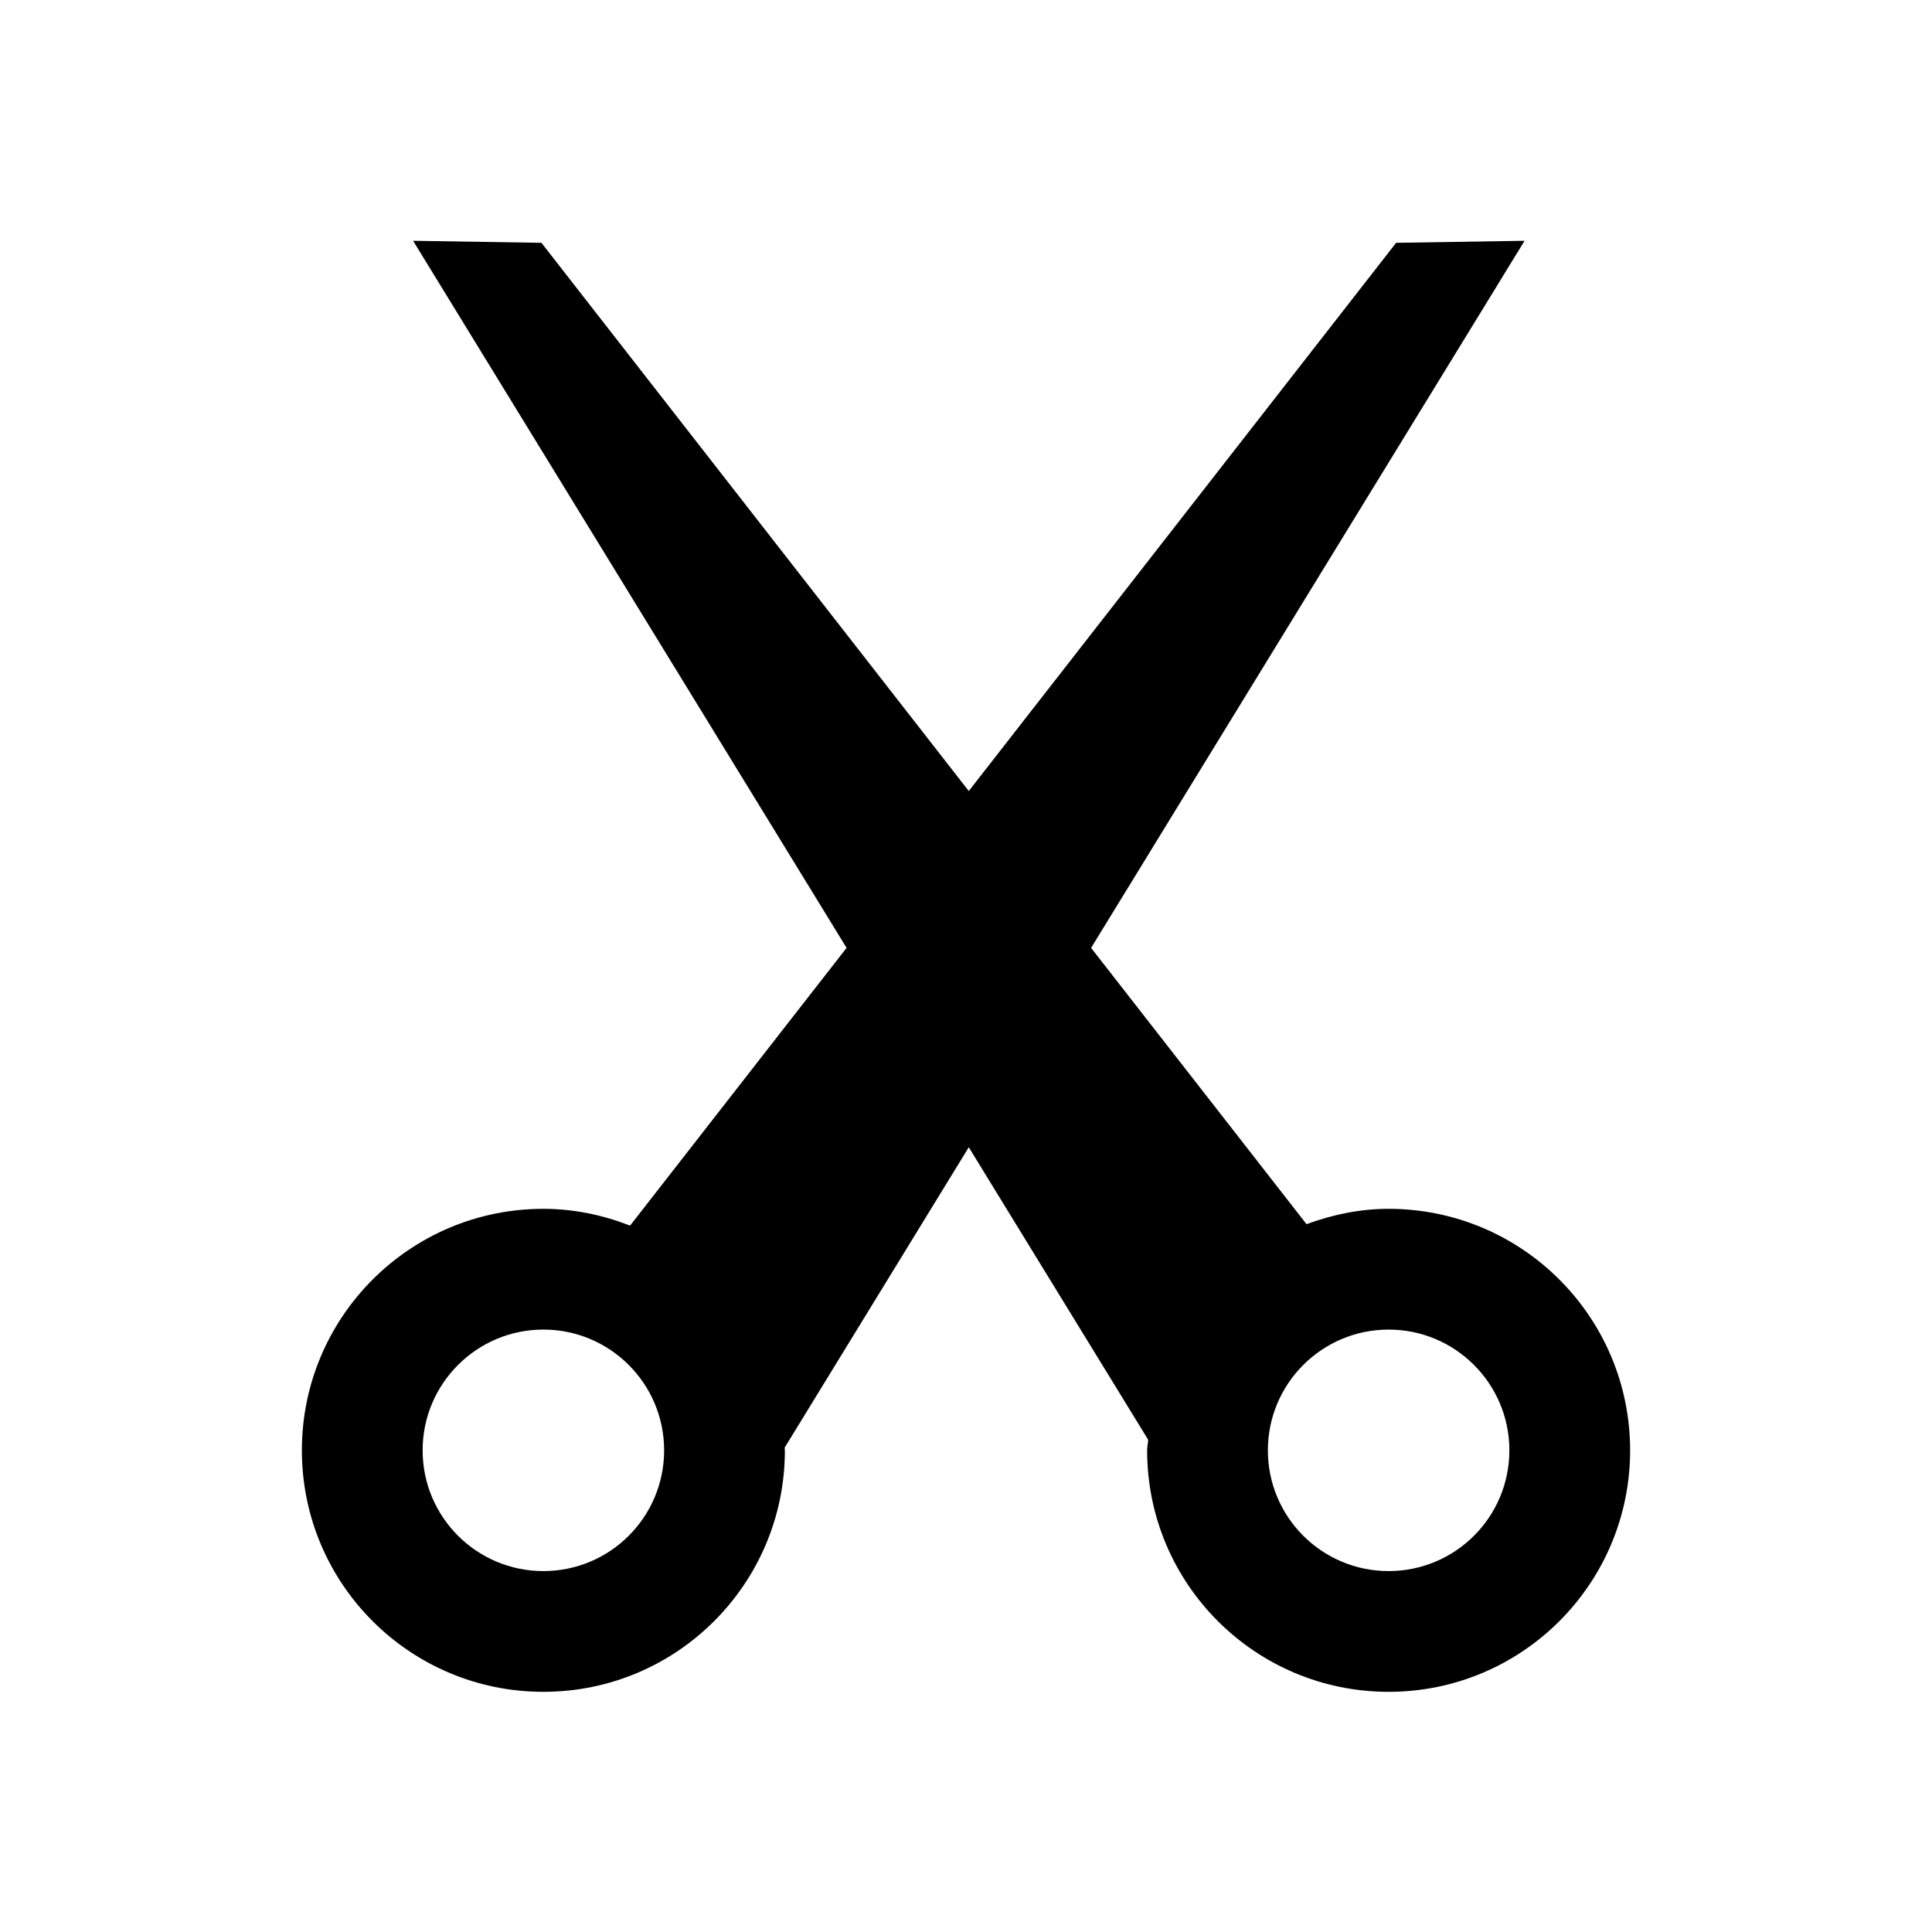 <svg xmlns="http://www.w3.org/2000/svg" xmlns:xlink="http://www.w3.org/1999/xlink" preserveAspectRatio="xMidYMid" width="16" height="16" viewBox="0 0 16 16">
  <defs>
    <style>
      .cls-1 {
        fill: #2e3f58;
        fill-rule: evenodd;
      }
    </style>
  </defs>
  <path d="M9.000,8.031 C10.105,8.031 11.000,8.927 11.000,10.031 C11.000,11.136 10.105,12.031 9.000,12.031 C7.895,12.031 7.000,11.136 7.000,10.031 C7.000,10.001 7.007,9.974 7.009,9.944 L5.523,7.521 L3.998,10.009 C3.998,10.017 4.000,10.024 4.000,10.031 C4.000,11.136 3.105,12.031 2.000,12.031 C0.895,12.031 -0.000,11.136 -0.000,10.031 C-0.000,8.927 0.895,8.031 2.000,8.031 C2.254,8.031 2.495,8.083 2.718,8.170 L4.511,5.870 L0.921,0.014 L1.984,0.031 L5.523,4.571 L9.062,0.031 L10.126,0.014 L6.536,5.870 L8.320,8.158 C8.533,8.080 8.760,8.031 9.000,8.031 ZM2.000,9.031 C1.448,9.031 1.000,9.479 1.000,10.031 C1.000,10.584 1.448,11.031 2.000,11.031 C2.552,11.031 3.000,10.584 3.000,10.031 C3.000,9.479 2.552,9.031 2.000,9.031 ZM8.000,10.031 C8.000,10.584 8.448,11.031 9.000,11.031 C9.552,11.031 10.000,10.584 10.000,10.031 C10.000,9.479 9.552,9.031 9.000,9.031 C8.448,9.031 8.000,9.479 8.000,10.031 Z" transform="translate(2.5 1.98)" />
</svg>

